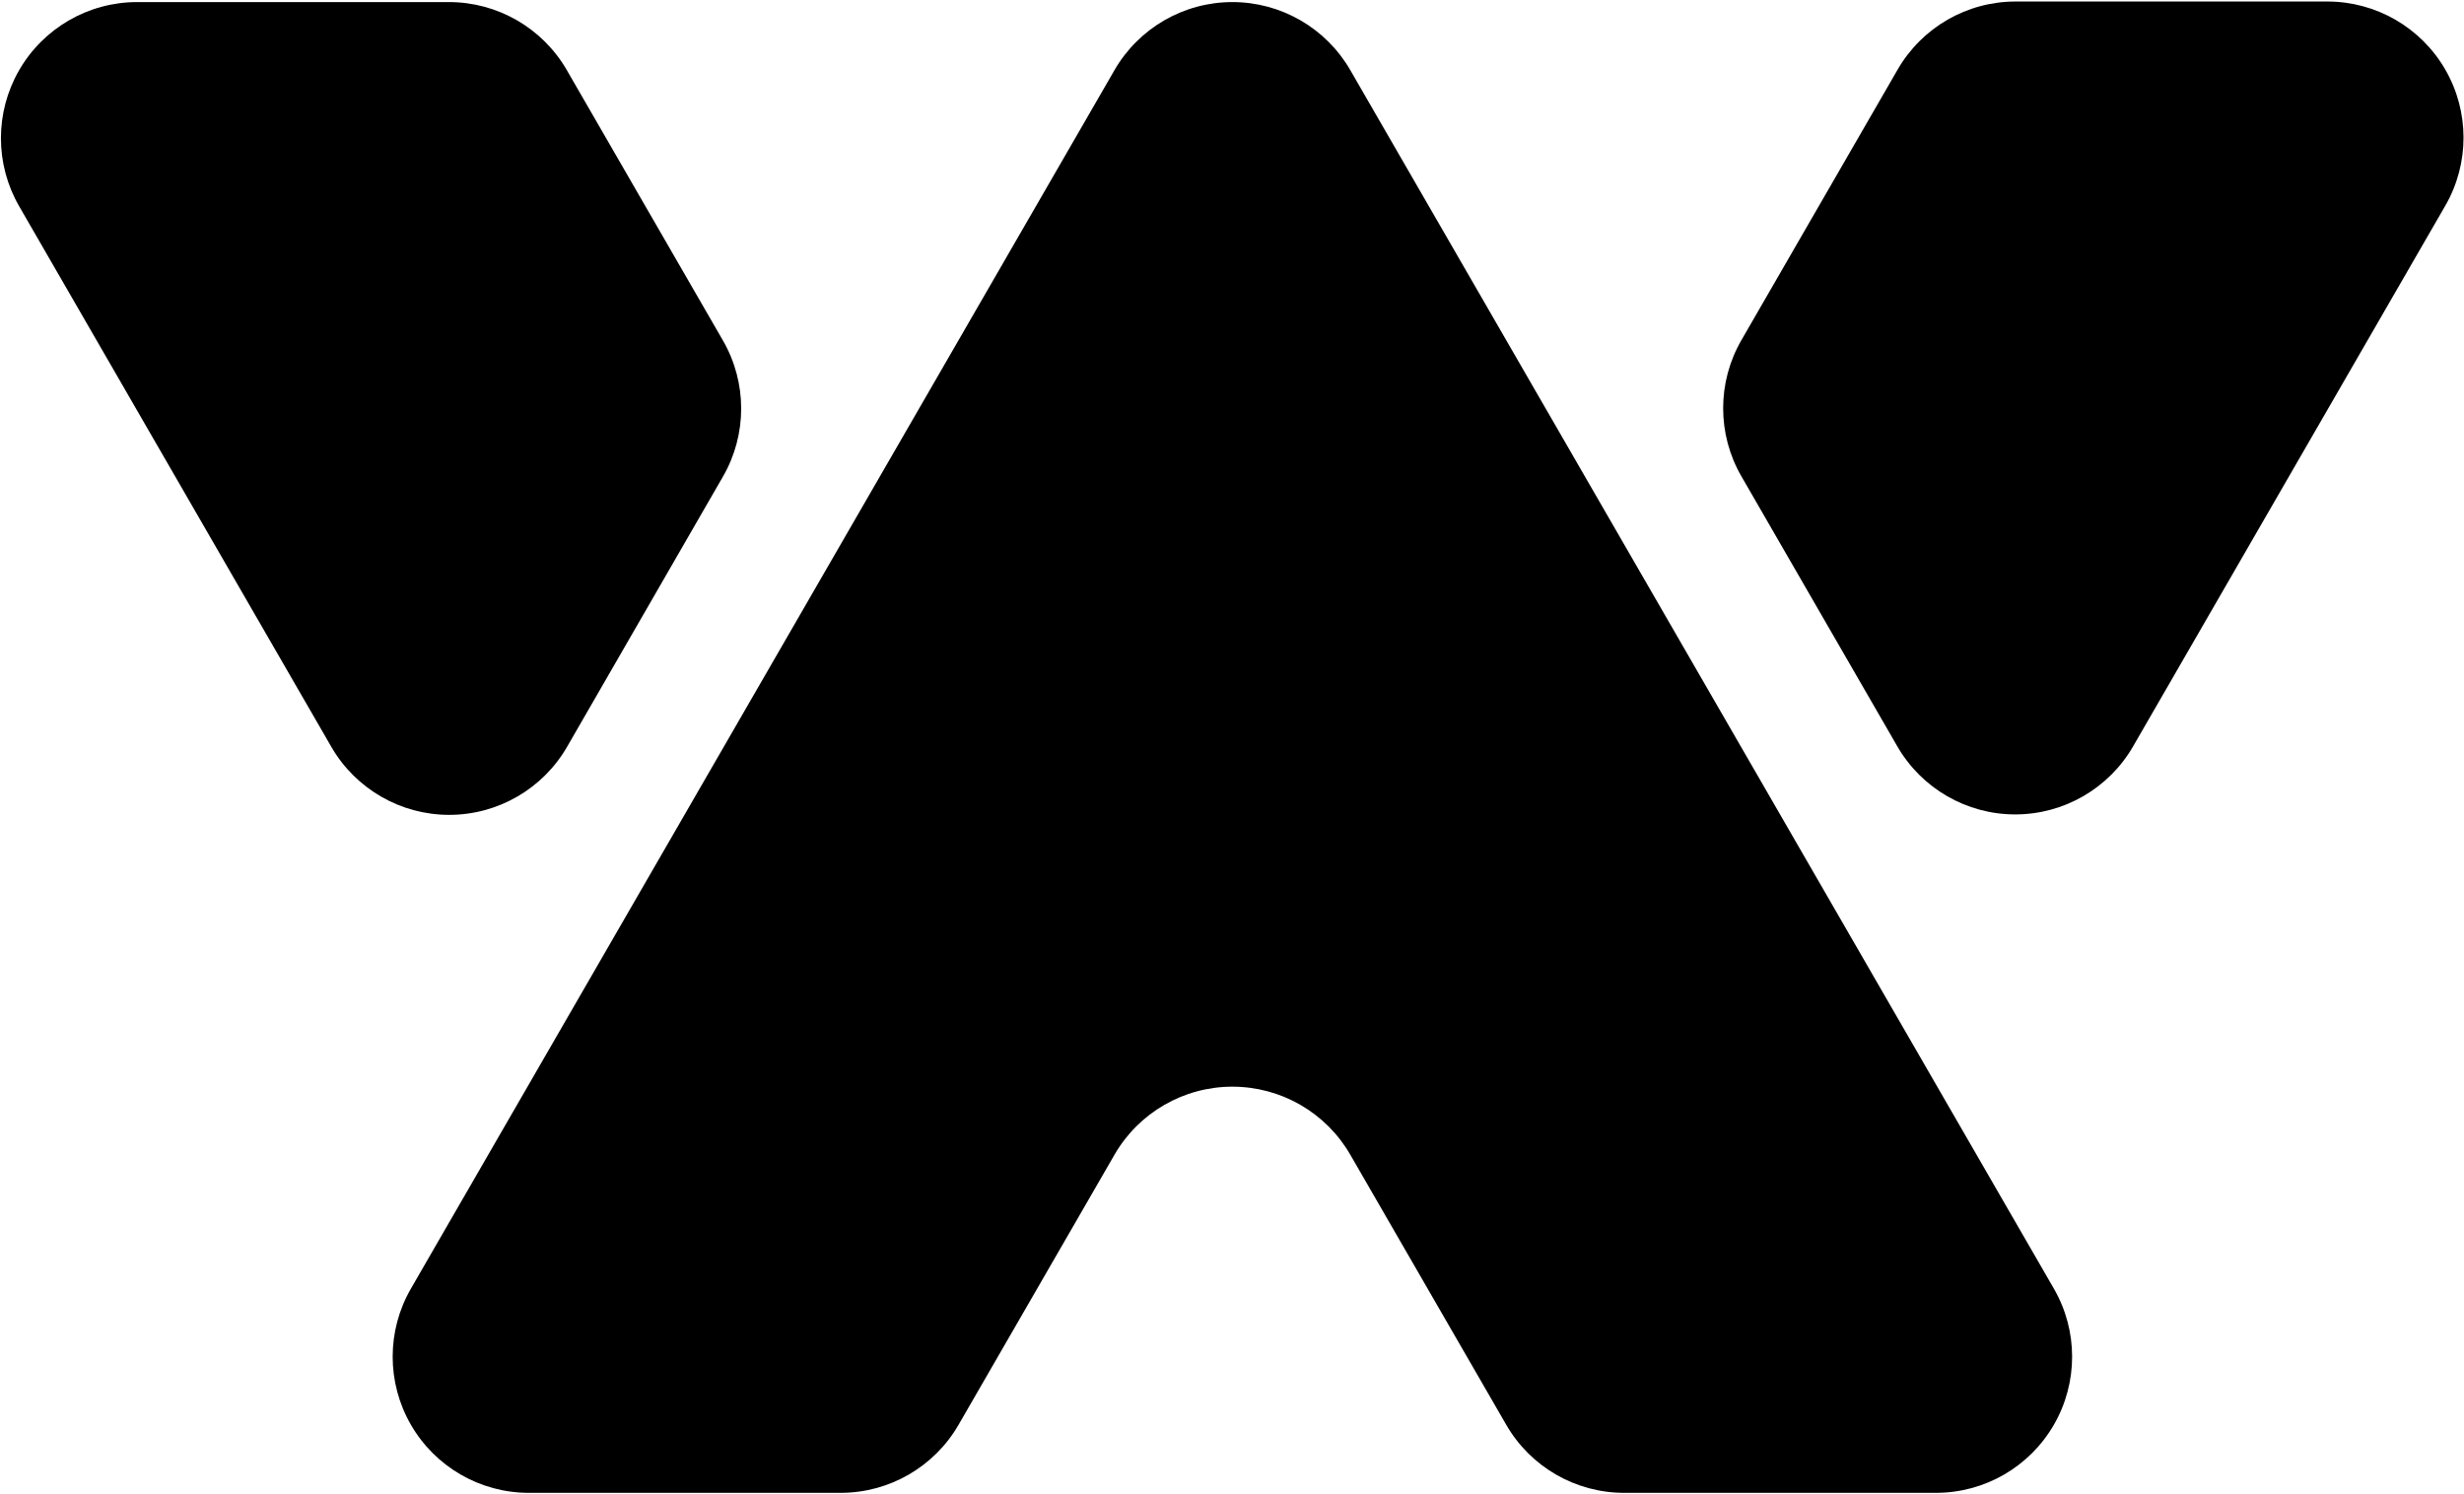 <?xml version="1.0" encoding="UTF-8" standalone="no"?>
<!DOCTYPE svg PUBLIC "-//W3C//DTD SVG 1.1//EN" "http://www.w3.org/Graphics/SVG/1.1/DTD/svg11.dtd">
<svg width="100%" height="100%" viewBox="0 0 724 439" version="1.1" xmlns="http://www.w3.org/2000/svg" xmlns:xlink="http://www.w3.org/1999/xlink" xml:space="preserve" xmlns:serif="http://www.serif.com/" style="fill-rule:evenodd;clip-rule:evenodd;stroke-linejoin:round;stroke-miterlimit:2;">
    <g transform="matrix(1,0,0,1,-1136,-150)">
        <g transform="matrix(1,0,0,1,0,-0.995)">
            <g id="Logo" transform="matrix(1.954,0,0,1.954,618.816,-478.024)">
                <path d="M344.199,546.423C336.885,546.423 330.127,542.521 326.47,536.186C322.813,529.852 322.813,522.048 326.47,515.714C353.605,468.715 405.136,379.461 432.27,332.462C435.927,326.128 442.686,322.226 450,322.226C457.314,322.226 464.073,326.128 467.73,332.462C494.864,379.461 546.395,468.715 573.53,515.714C577.187,522.048 577.187,529.852 573.53,536.186C569.873,542.521 563.115,546.423 555.801,546.423C539.248,546.423 520.65,546.423 508.906,546.423C501.592,546.423 494.834,542.521 491.177,536.186C485.305,526.016 476.006,509.91 467.73,495.575C464.073,489.241 457.314,485.339 450,485.339C442.686,485.339 435.927,489.241 432.27,495.575C423.994,509.91 414.695,526.016 408.823,536.186C405.166,542.521 398.408,546.423 391.094,546.423L344.199,546.423Z"/>
                <path d="M349.96,434.217C346.305,440.555 339.547,444.46 332.231,444.461C324.915,444.463 318.154,440.561 314.497,434.225C300.625,410.2 281.432,376.956 267.563,352.935C263.906,346.6 263.906,338.796 267.563,332.462C271.22,326.128 277.979,322.226 285.293,322.226L332.187,322.226C339.501,322.226 346.26,326.128 349.917,332.462C356.438,343.757 366.871,361.828 373.391,373.121C377.046,379.452 377.048,387.252 373.396,393.585C367.528,403.758 358.234,419.873 349.96,434.217Z"/>
                <g transform="matrix(1,0,0,1,-11.82,-20.306)">
                    <path d="M561.807,454.463C565.464,460.798 572.222,464.7 579.536,464.7C586.85,464.7 593.609,460.798 597.266,454.463C611.138,430.437 630.336,397.184 644.208,373.157C647.865,366.823 647.865,359.019 644.208,352.685C640.551,346.35 633.793,342.448 626.479,342.448L579.584,342.448C572.27,342.448 565.512,346.35 561.855,352.685C555.329,363.987 544.885,382.077 538.36,393.379C534.703,399.714 534.703,407.518 538.36,413.852C544.231,424.022 553.53,440.128 561.807,454.463Z"/>
                </g>
            </g>
        </g>
    </g>
</svg>
